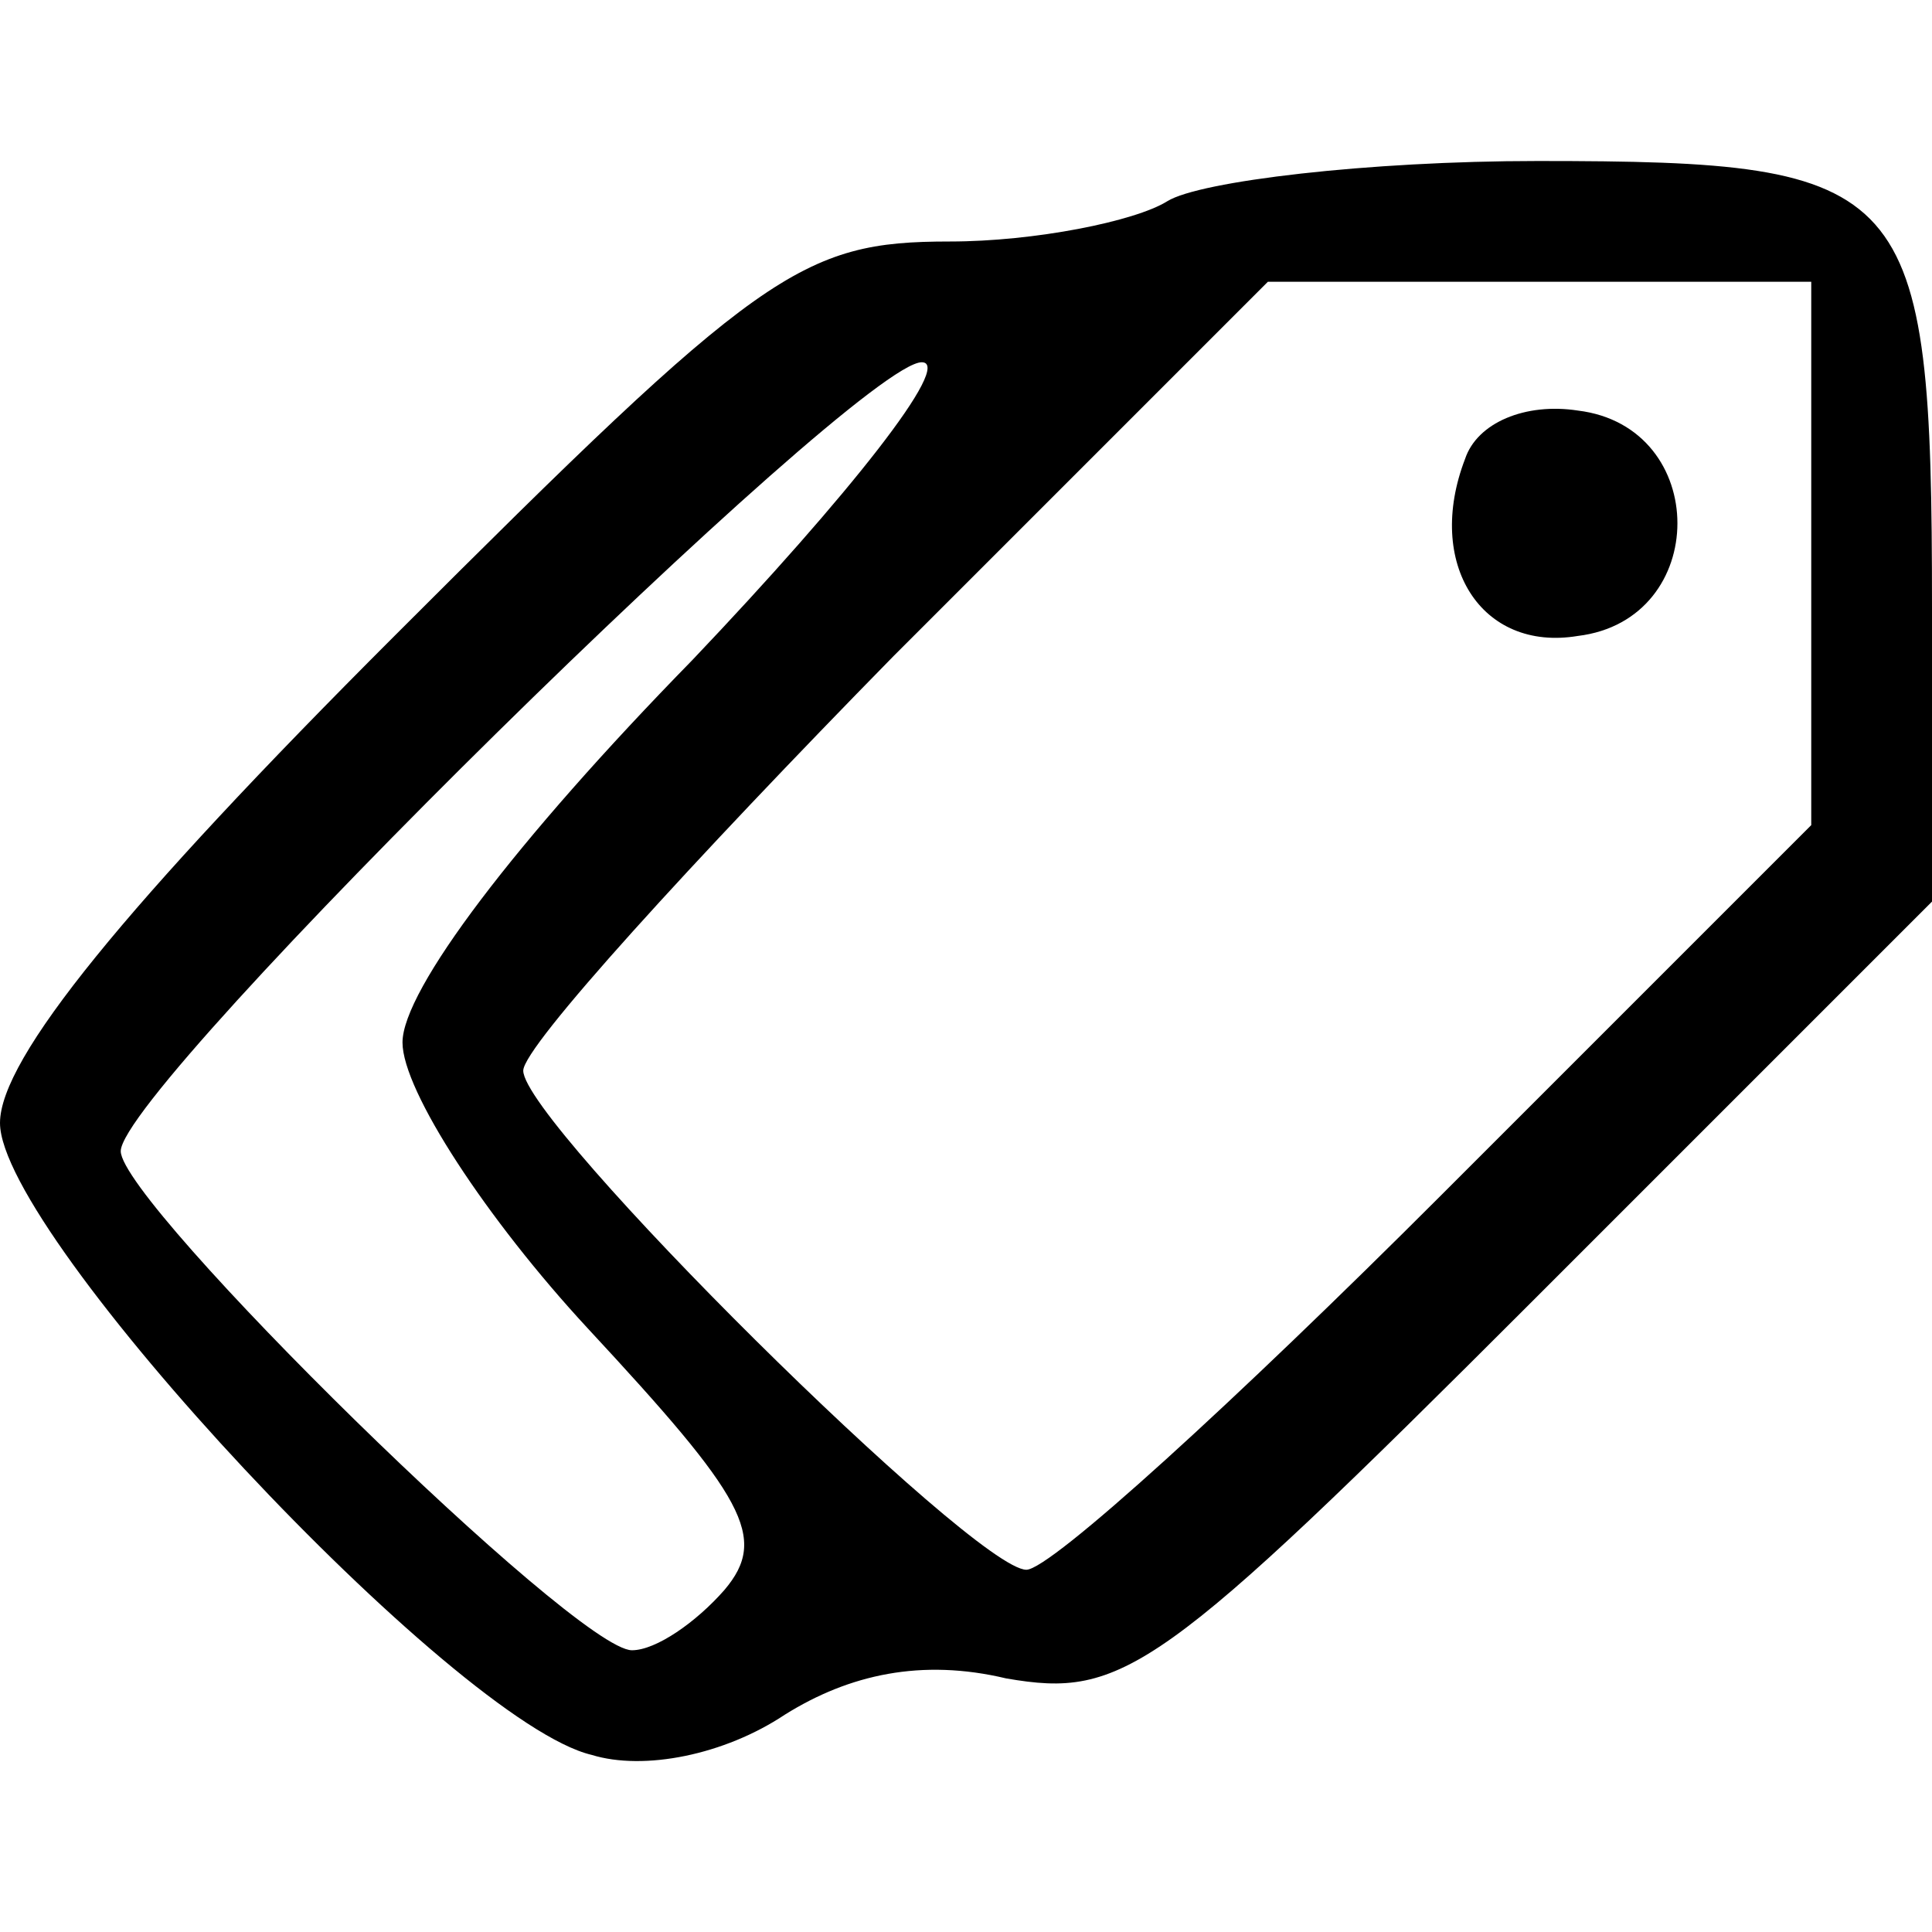 <?xml version="1.0" standalone="no"?>
<!DOCTYPE svg PUBLIC "-//W3C//DTD SVG 20010904//EN"
 "http://www.w3.org/TR/2001/REC-SVG-20010904/DTD/svg10.dtd">
<svg version="1.0" xmlns="http://www.w3.org/2000/svg"
 width="48pt" height="48pt" viewBox="0 0 48 48"
 preserveAspectRatio="xMidYMid meet">

<g transform="translate(0,48) scale(0.1,-0.1)"
fill="#000000" stroke="none">
<path d="M290 430 c-8 -5 -33 -10 -54 -10 -37 0 -47 -7 -138 -98 -67 -67 -98
-105 -98 -121 0 -28 113 -149 147 -157 13 -4 33 0 48 10 16 10 34 14 55 9 29
-5 38 1 131 94 l99 99 0 73 c0 106 -5 111 -98 111 -42 0 -84 -5 -92 -10z m160
-87 l0 -68 -92 -92 c-51 -51 -97 -93 -103 -93 -13 0 -125 111 -125 124 0 6 42
52 92 103 l93 93 67 0 68 0 0 -67z m-278 -27 c-44 -45 -72 -82 -72 -95 0 -12
21 -44 46 -71 39 -42 45 -52 34 -65 -7 -8 -17 -15 -23 -15 -14 0 -127 111
-127 124 0 16 183 196 199 196 8 0 -18 -33 -57 -74z"/>
<path d="M364 366 c-10 -26 4 -48 28 -44 33 4 33 52 0 56 -13 2 -25 -3 -28
-12z"/>
</g>
</svg>
